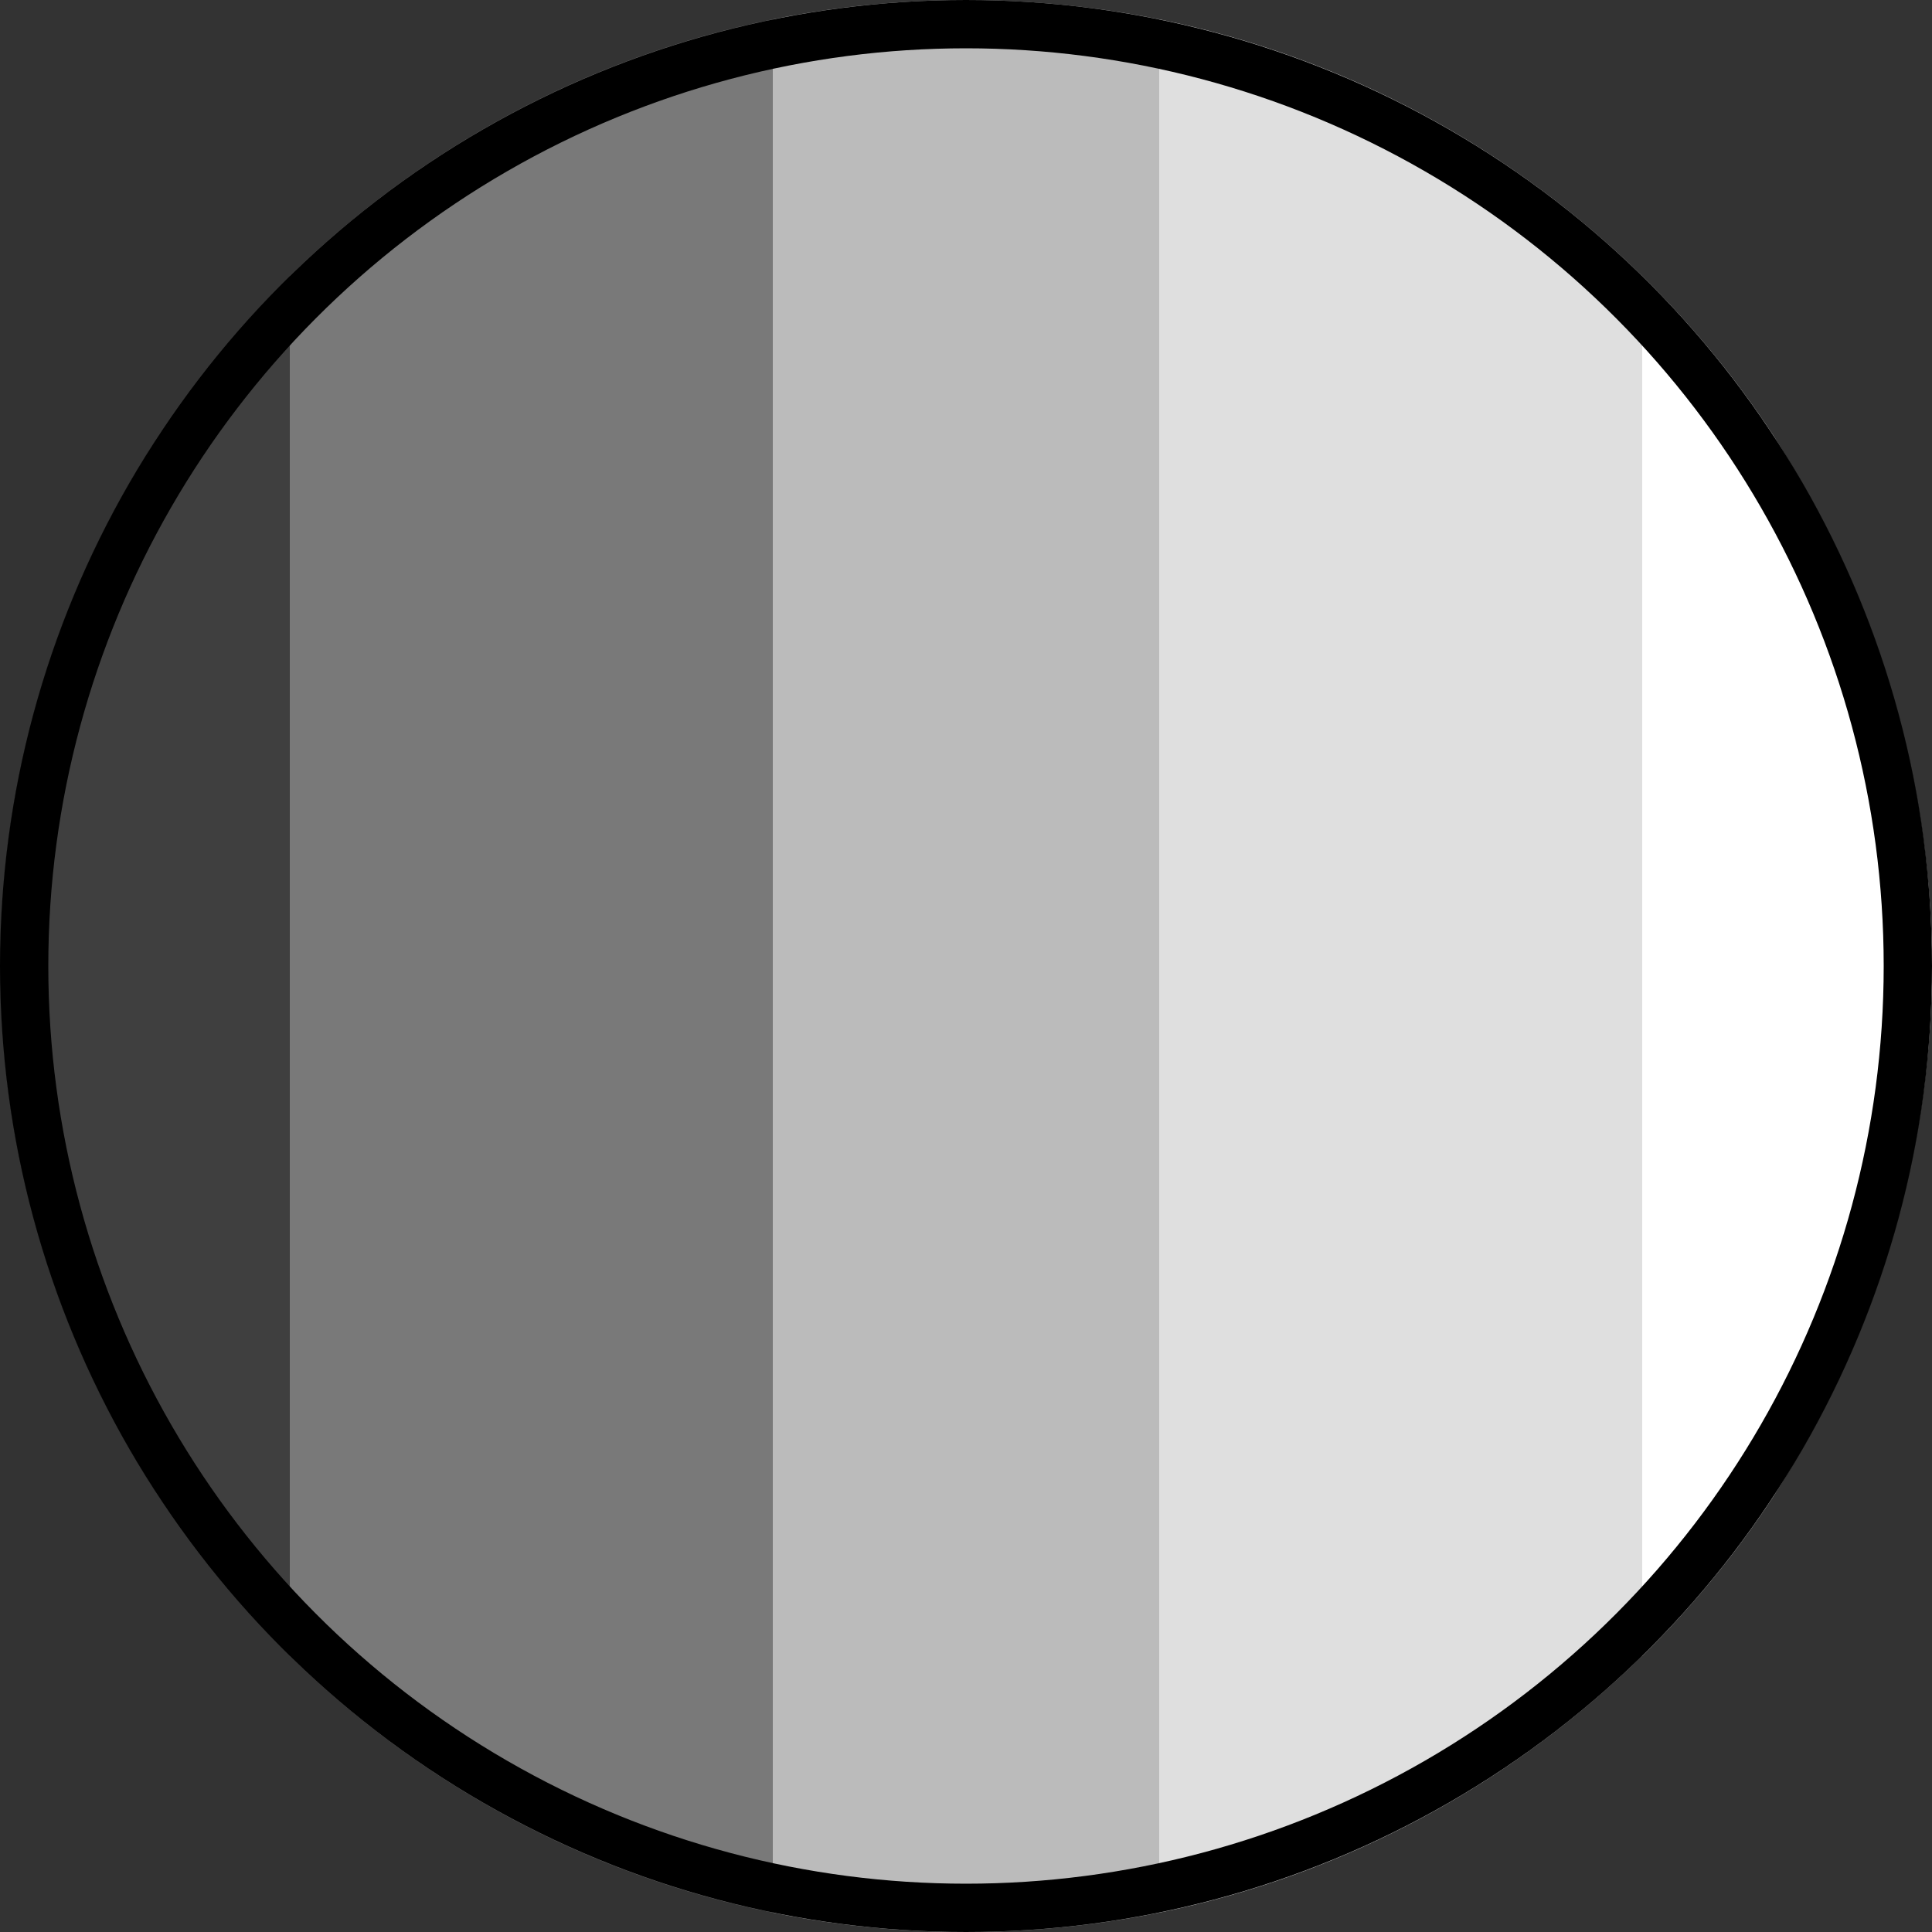 <svg width="20" height="20" viewBox="0 0 20 20" fill="none" xmlns="http://www.w3.org/2000/svg">
<rect x="0" y="0" width="20" height="20" fill="#333333" stroke="none"/>
<g clip-path="url(#clip0_4465_196)">
<path d="M17 2.859V17.142C17.508 16.644 17.963 16.092 18.355 15.496C19.198 14.183 20 12.28 20 10C20 7.72 19.198 5.817 18.355 4.504C17.963 3.908 17.508 3.356 17 2.859Z" fill="white"/>
<path d="M17 17.141V2.858C15.649 1.535 13.925 0.591 12 0.2V19.8C13.925 19.409 15.649 18.465 17 17.141Z" fill="#DFDFDF"/>
<path d="M11.256 19.922C11.507 19.89 11.755 19.85 12 19.8V0.2C11.754 0.15 11.505 0.109 11.252 0.078C10.851 0.028 10.433 0 10 0C9.566 0 9.147 0.028 8.744 0.078C8.493 0.11 8.245 0.15 8 0.2V19.8C8.233 19.847 8.469 19.887 8.708 19.917C8.77 19.925 8.832 19.933 8.894 19.939C9.053 19.957 9.214 19.971 9.377 19.981C9.477 19.987 9.578 19.992 9.68 19.995L9.744 19.997C9.829 19.999 9.914 20 10 20C10.434 20 10.853 19.972 11.256 19.922Z" fill="#BBBBBB"/>
<path d="M8 19.8V0.2C6.075 0.591 4.35 1.535 3 2.858V17.141C4.35 18.465 6.075 19.409 8 19.8Z" fill="#797979"/>
<path fill-rule="evenodd" clip-rule="evenodd" d="M18.355 15.496C19.395 13.919 20 12.03 20 10C20 12.28 19.198 14.183 18.355 15.496ZM20 10C20 7.97 19.395 6.081 18.355 4.504C19.198 5.817 20 7.72 20 10ZM0 10C0 12.03 0.605 13.919 1.645 15.496C0.802 14.183 0 12.28 0 10ZM1.644 4.504C0.802 5.817 0 7.72 0 10C0 7.97 0.605 6.081 1.644 4.504ZM8.744 0.078C9.147 0.028 9.566 0 10 0C9.575 0 9.155 0.027 8.744 0.078ZM10 0C10.433 0 10.851 0.028 11.252 0.078C10.842 0.026 10.424 0 10 0Z" fill="#272727"/>
<path d="M3 17.142V2.859C2.492 3.356 2.038 3.907 1.645 4.503L1.644 4.504C0.802 5.817 0 7.72 0 10C0 12.28 0.802 14.183 1.645 15.496C2.037 16.092 2.492 16.644 3 17.142Z" fill="#3F3F3F"/>
<circle cx="10" cy="10" r="9.75" stroke="black" stroke-width="0.5"/>
</g>
<defs>
<clipPath id="clip0_4465_196">
<rect width="20" height="20" fill="white"/>
</clipPath>
</defs>
</svg>
